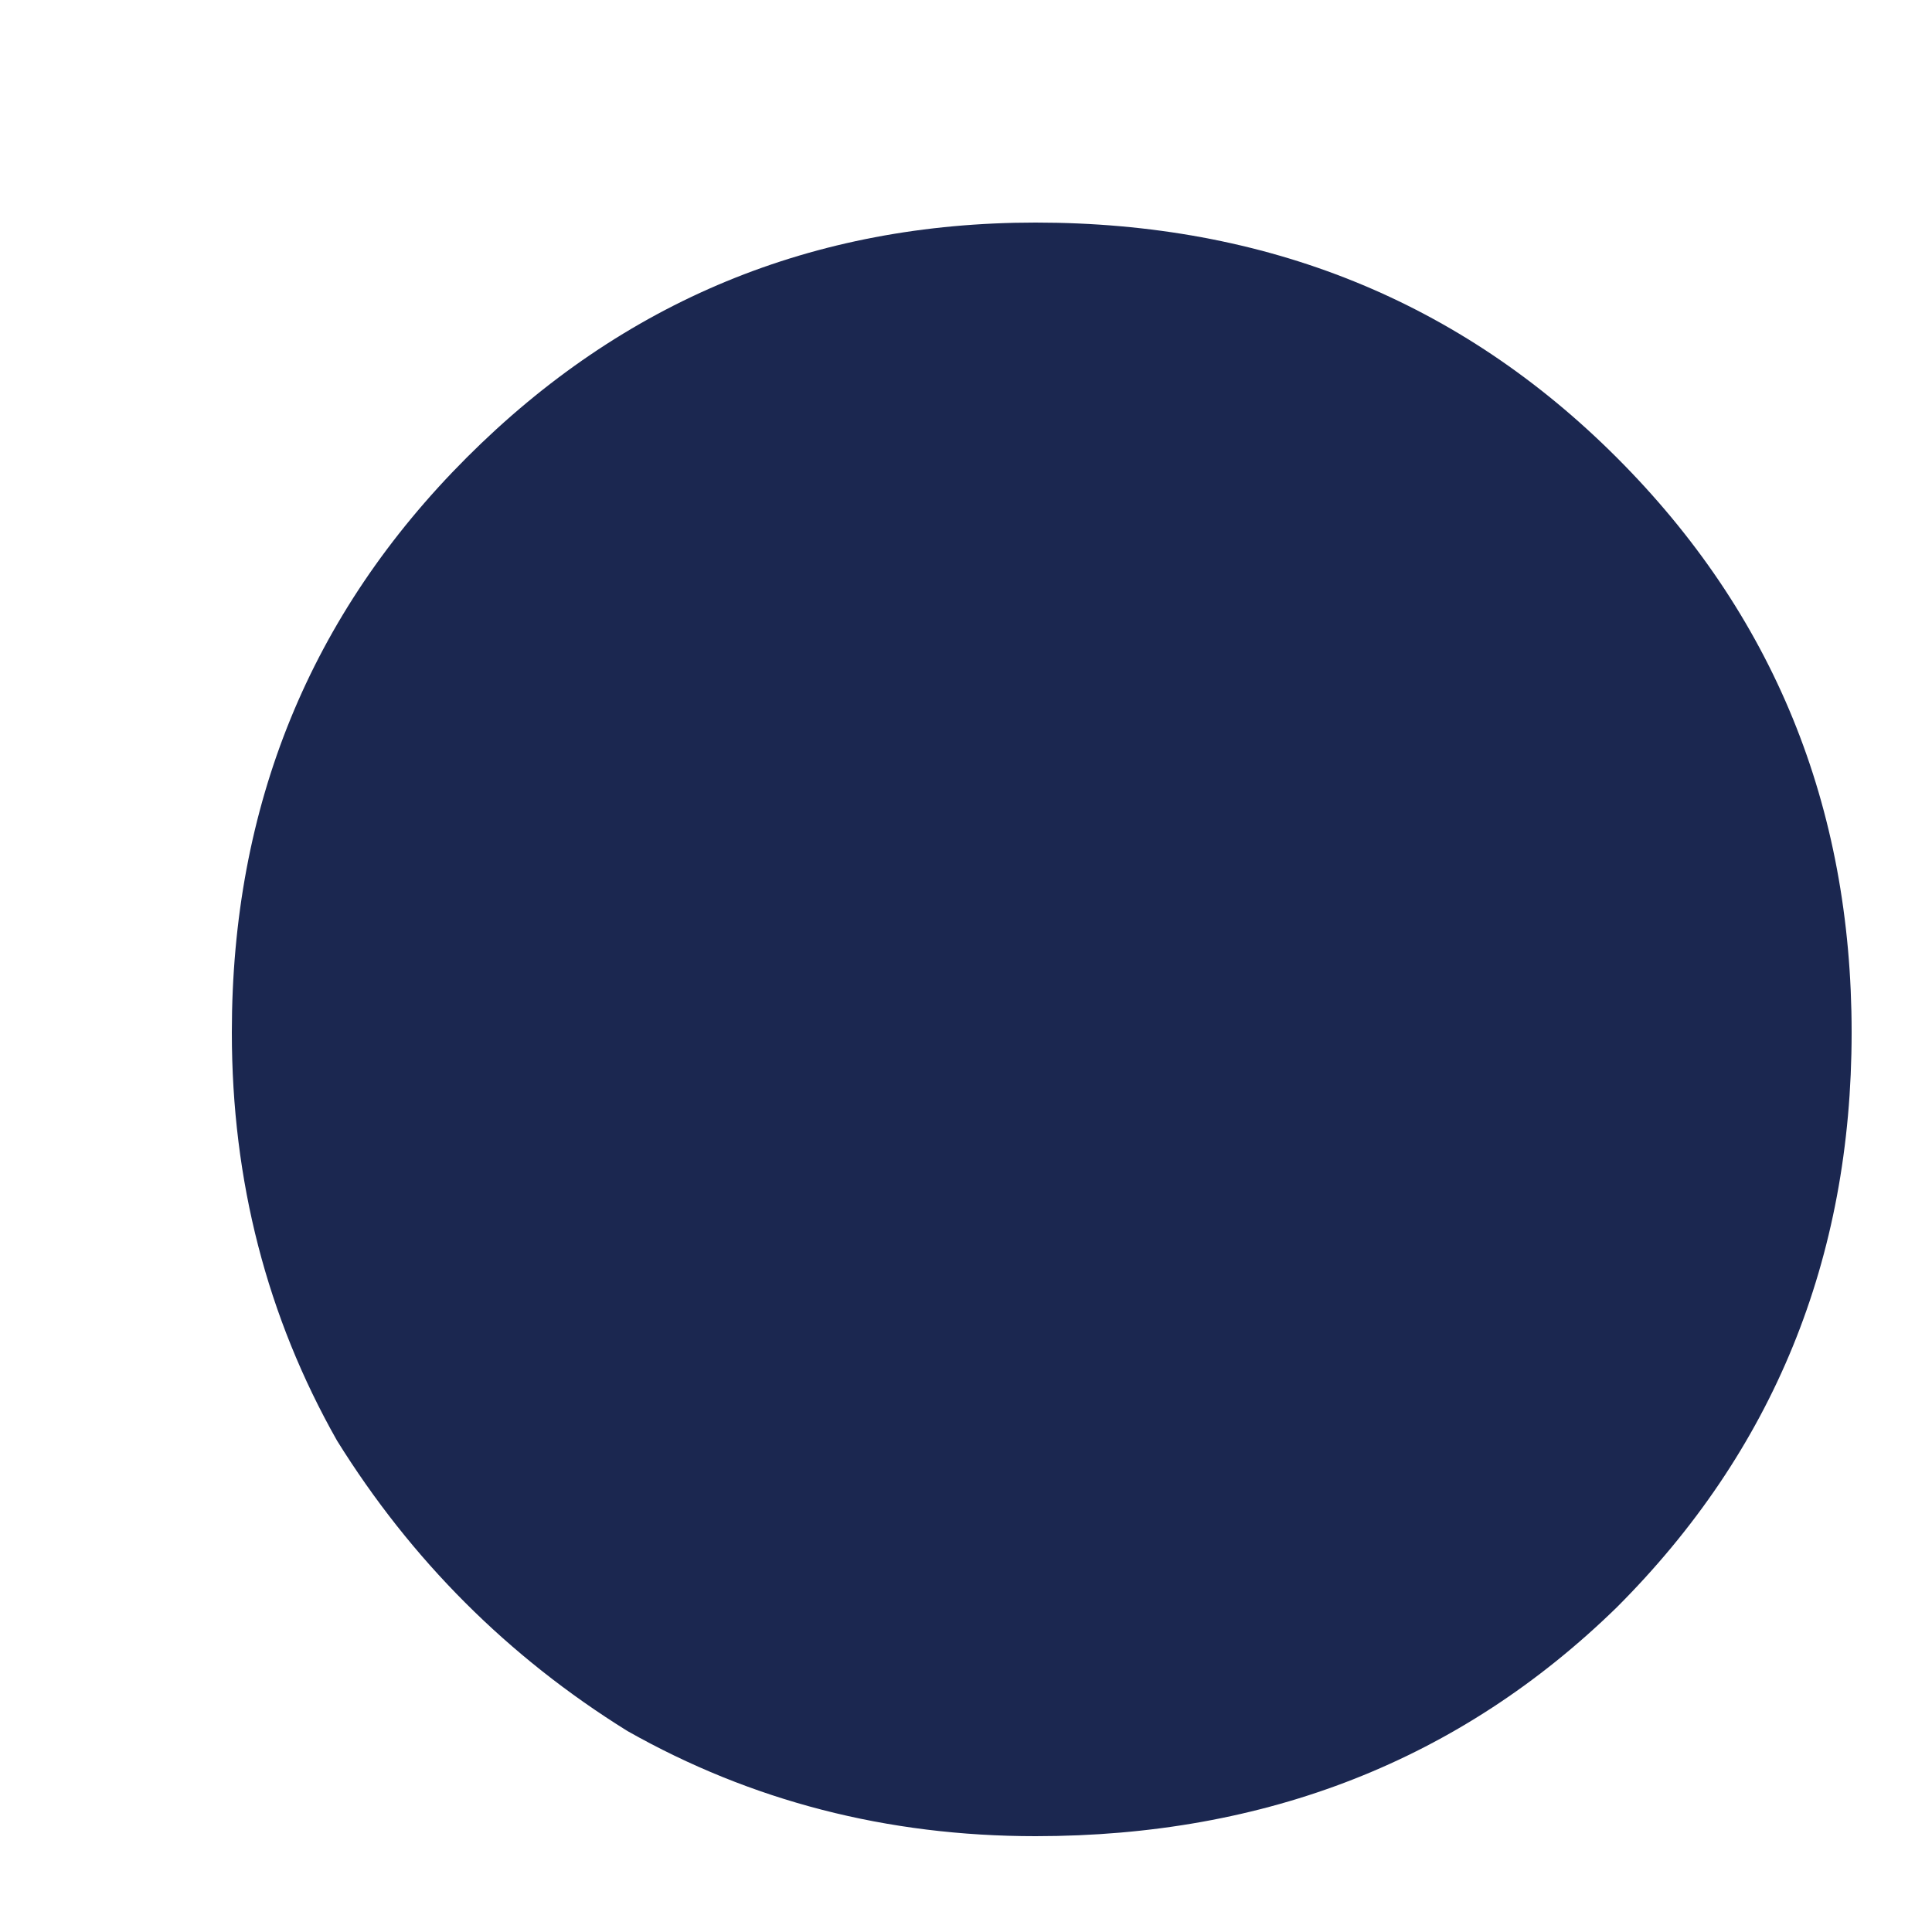 <svg width="5" height="5" viewBox="0 0 5 5" fill="none" xmlns="http://www.w3.org/2000/svg">
<path d="M2.68 4.752C2.296 4.752 1.944 4.661 1.624 4.48C1.315 4.288 1.064 4.037 0.872 3.728C0.691 3.408 0.6 3.056 0.6 2.672C0.6 2.085 0.803 1.589 1.208 1.184C1.613 0.779 2.104 0.576 2.68 0.576C3.277 0.576 3.779 0.779 4.184 1.184C4.589 1.589 4.792 2.085 4.792 2.672C4.792 3.259 4.589 3.755 4.184 4.16C3.779 4.555 3.277 4.752 2.68 4.752Z" fill="#1B2750"/>
</svg>
